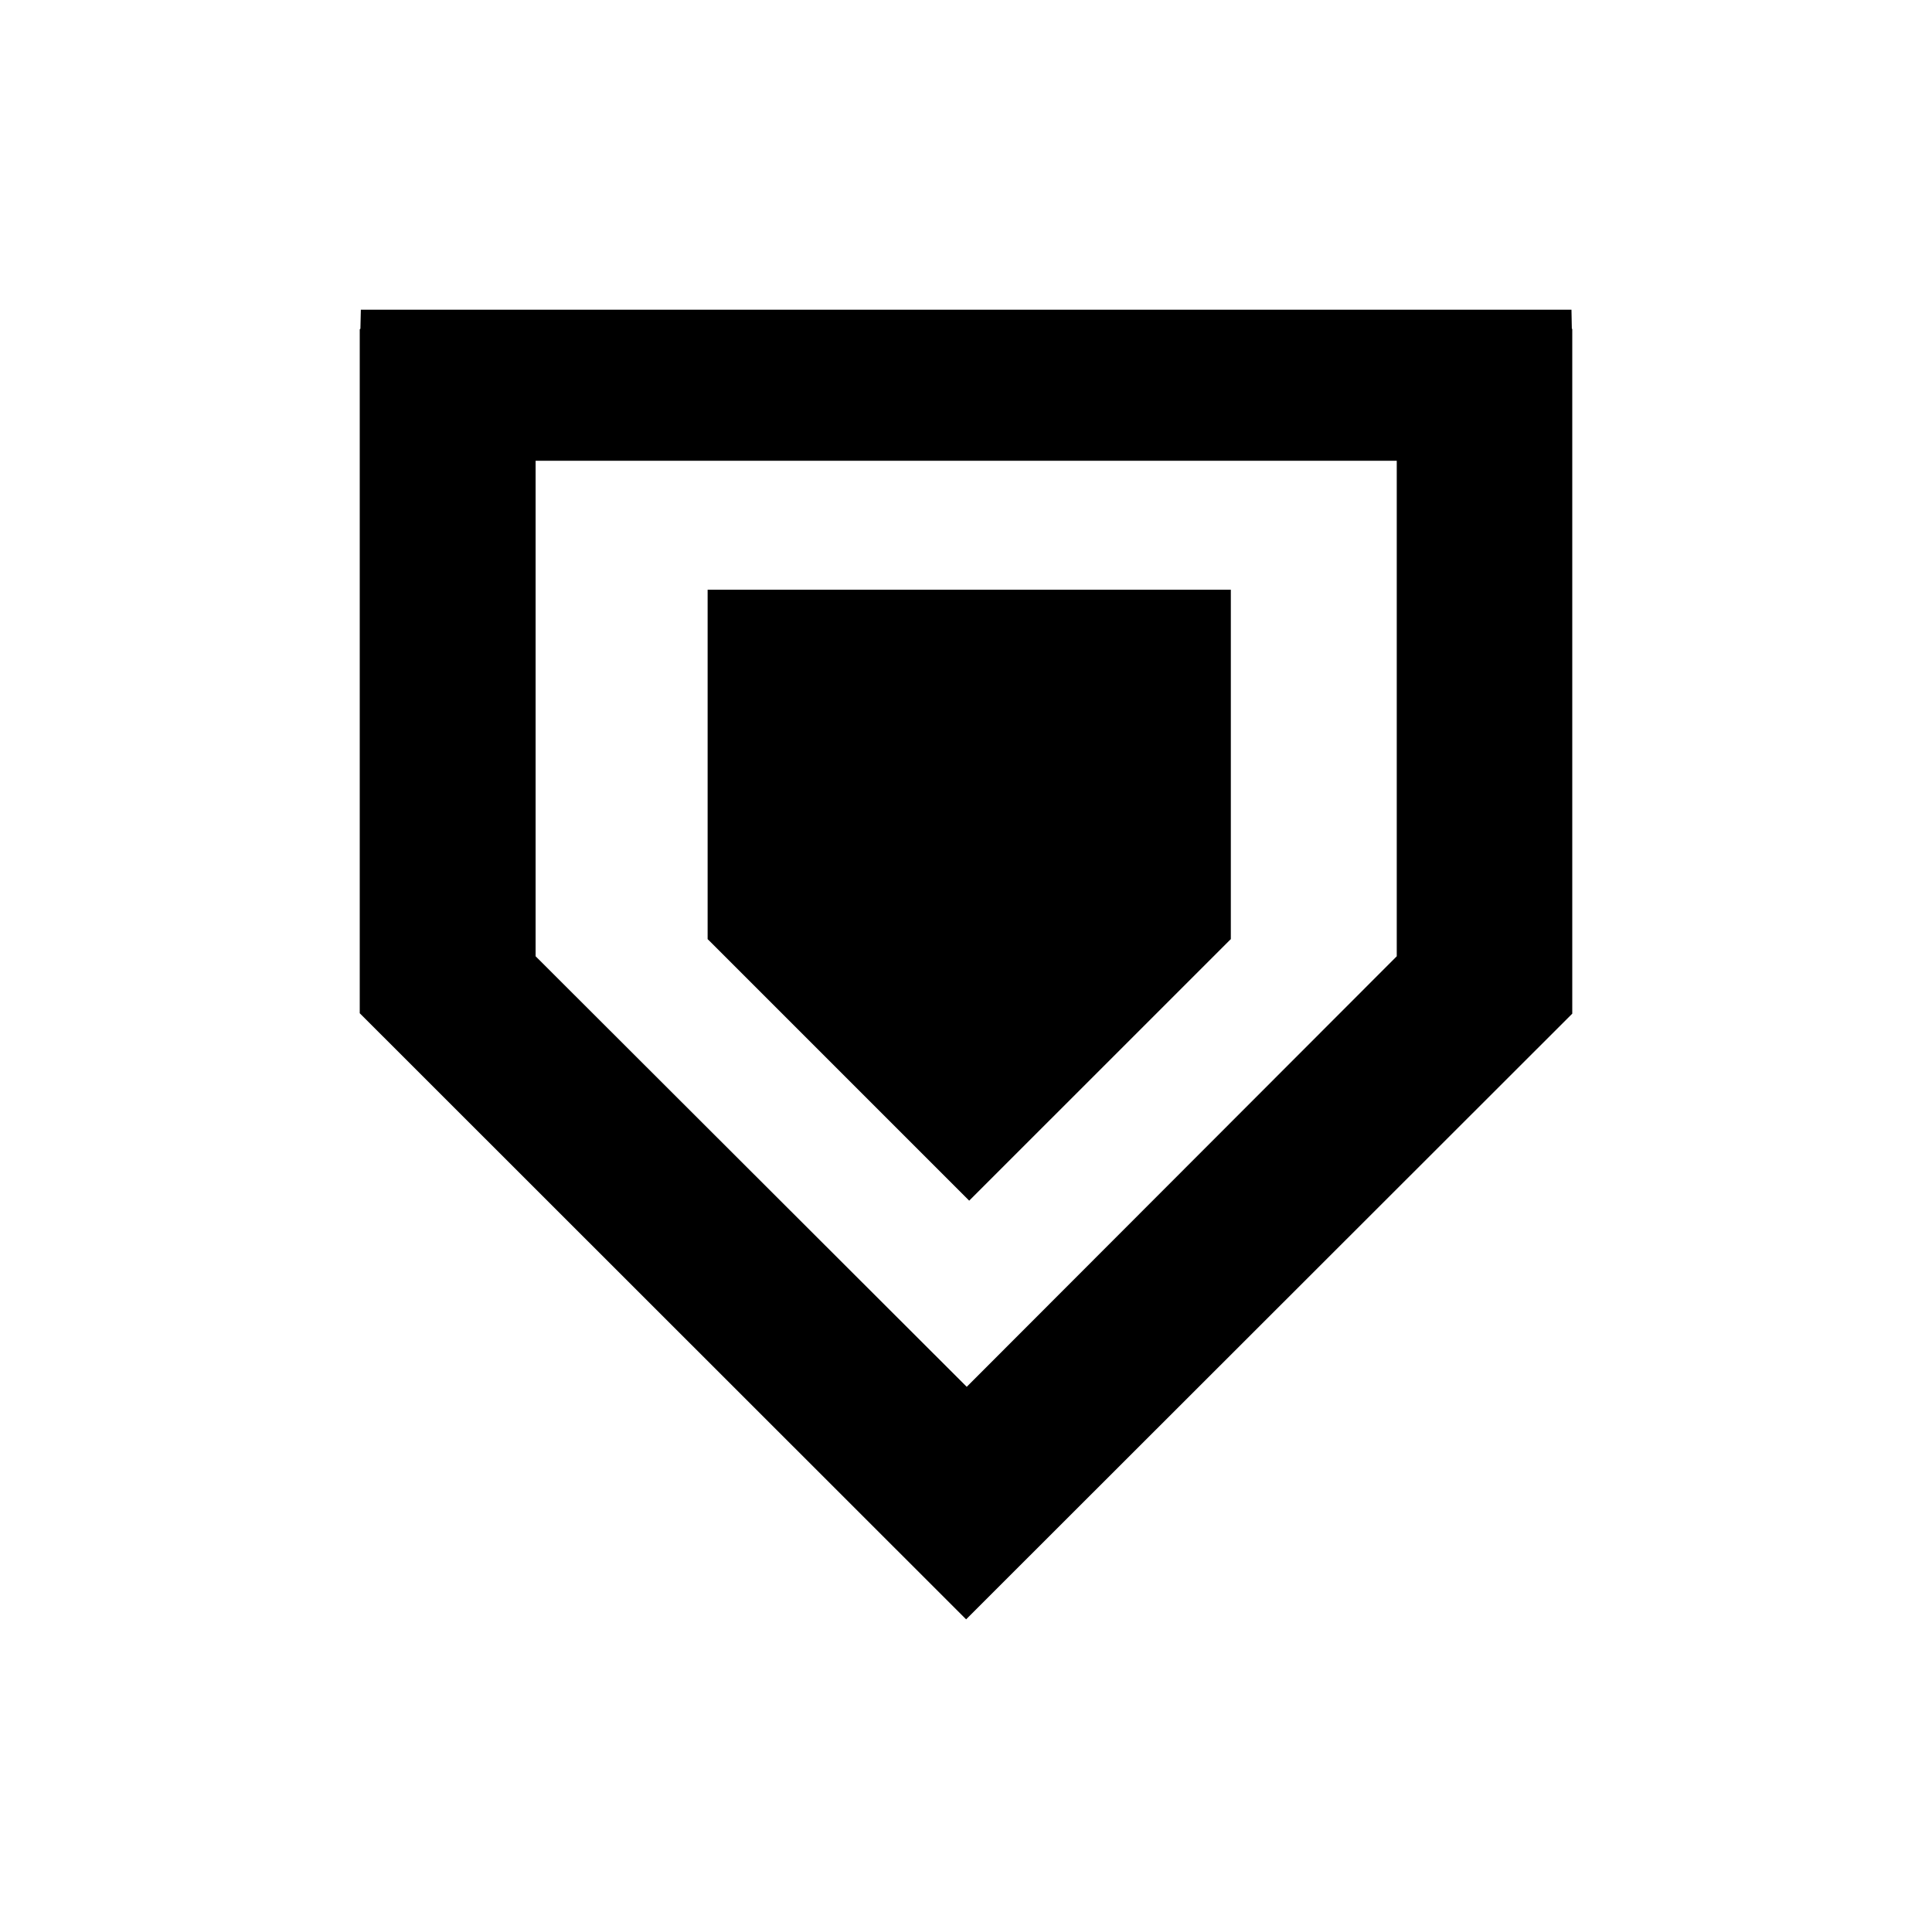 <svg xmlns="http://www.w3.org/2000/svg" viewBox="0 0 314.5 314"><defs><style>.cls-1{fill:none;}</style></defs><g id="Layer_2" data-name="Layer 2"><g id="Layer_1-2" data-name="Layer 1"><line class="cls-1" x2="314.5"/><line class="cls-1" x1="314.5" y1="314" y2="314"/></g><g id="Armor"><g id="magicShield"><polygon points="157.77 195.44 200.16 153.06 200.36 152.87 200.36 95.99 115.19 95.99 115.19 152.87 115.39 153.06 157.77 195.44"/><path d="M58.74,50.41l-.07,3.09-.11.12V164.93l98.71,98.66L255.94,165V53.56l-.07-.06-.06-3.09ZM227.37,155.66l-70,70.08L87.19,155.66V75H227.37Z"/></g></g></g></svg>